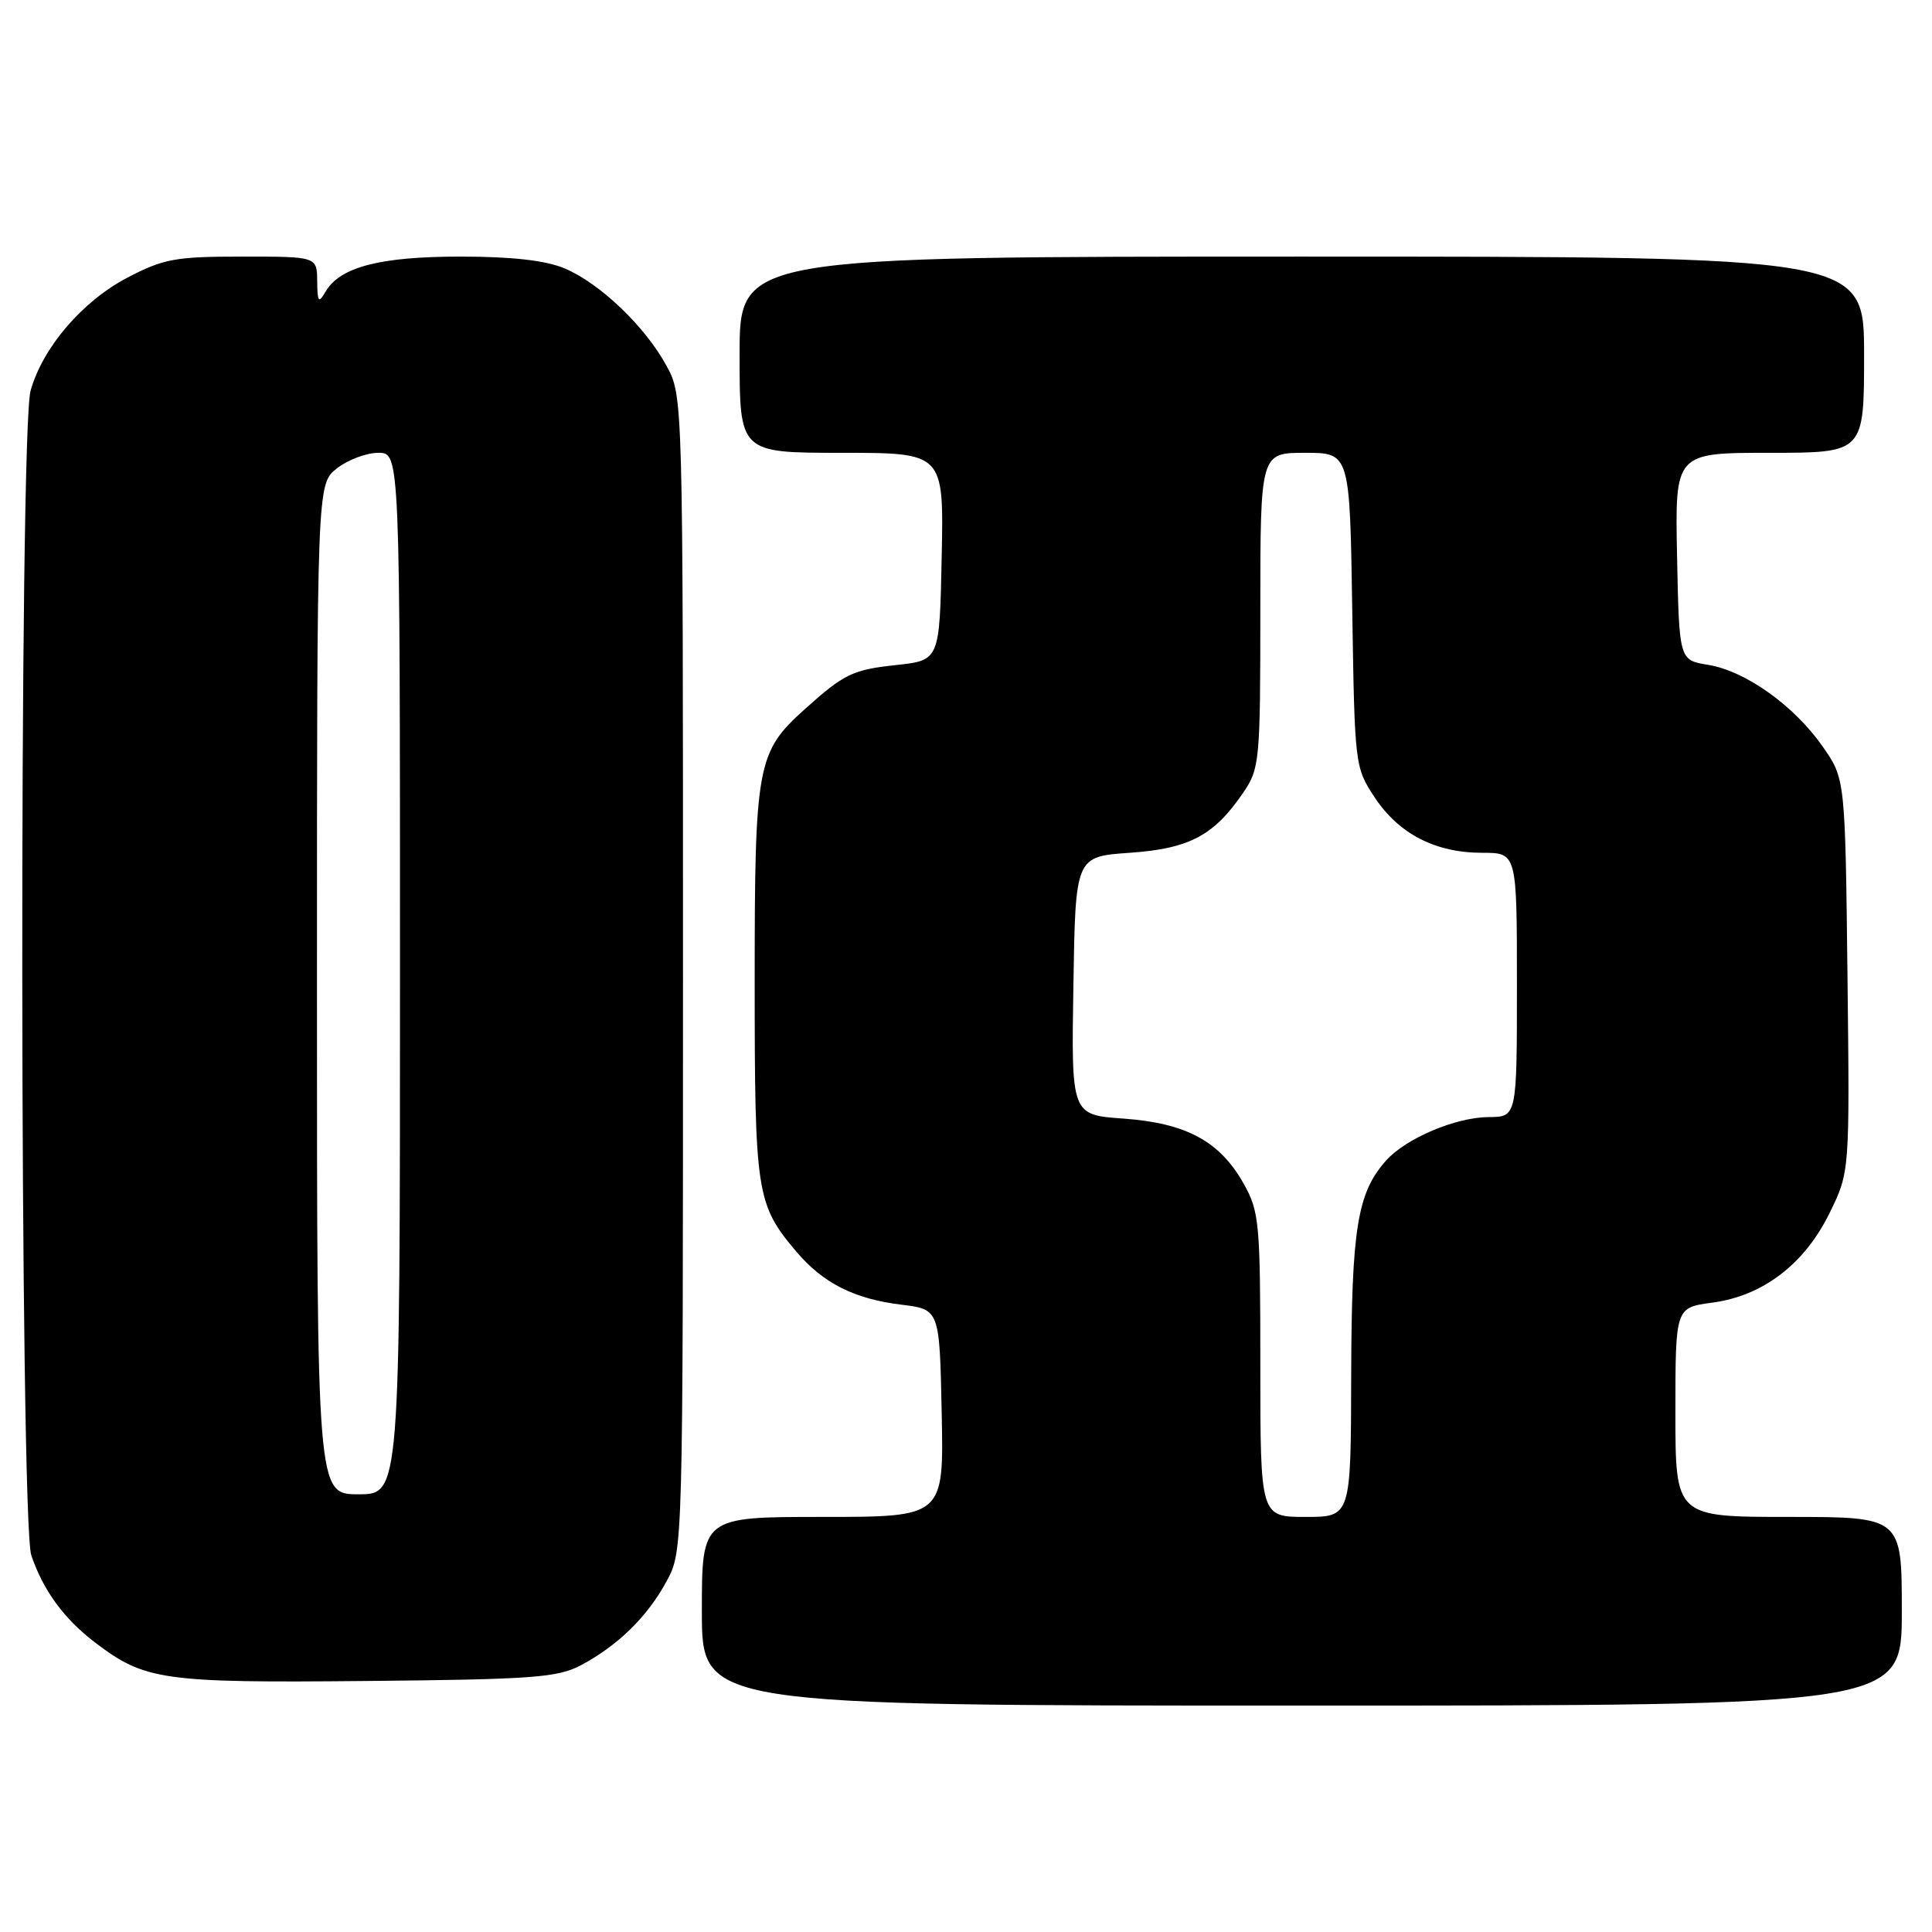 <?xml version="1.0" encoding="UTF-8" standalone="no"?>
<!DOCTYPE svg PUBLIC "-//W3C//DTD SVG 1.1//EN" "http://www.w3.org/Graphics/SVG/1.1/DTD/svg11.dtd" >
<svg xmlns="http://www.w3.org/2000/svg" xmlns:xlink="http://www.w3.org/1999/xlink" version="1.1" viewBox="0 0 256 256">
 <g >
 <path fill="currentColor"
d=" M 252.00 213.50 C 252.00 201.00 252.00 201.00 237.00 201.00 C 222.00 201.00 222.00 201.00 222.00 187.13 C 222.00 173.26 222.00 173.26 226.87 172.61 C 233.60 171.72 239.12 167.50 242.44 160.71 C 245.10 155.28 245.10 155.28 244.80 129.22 C 244.50 103.17 244.50 103.17 241.47 98.86 C 237.66 93.44 231.25 88.89 226.31 88.09 C 222.50 87.47 222.50 87.47 222.22 73.73 C 221.94 60.00 221.94 60.00 234.47 60.00 C 247.00 60.00 247.00 60.00 247.00 47.00 C 247.00 34.00 247.00 34.00 172.50 34.00 C 98.00 34.00 98.00 34.00 98.00 47.00 C 98.00 60.00 98.00 60.00 111.53 60.00 C 125.06 60.00 125.06 60.00 124.78 73.75 C 124.50 87.50 124.50 87.50 118.76 88.12 C 112.99 88.74 111.86 89.28 106.66 93.95 C 100.30 99.66 100.00 101.27 100.00 129.99 C 100.00 158.10 100.22 159.57 105.47 165.79 C 109.04 170.02 113.18 172.12 119.46 172.88 C 124.50 173.50 124.50 173.50 124.78 187.25 C 125.06 201.00 125.06 201.00 109.03 201.00 C 93.00 201.00 93.00 201.00 93.00 213.50 C 93.00 226.00 93.00 226.00 172.50 226.00 C 252.00 226.00 252.00 226.00 252.00 213.50 Z  M 77.00 220.64 C 81.90 218.03 85.82 214.18 88.34 209.50 C 90.50 205.50 90.50 205.47 90.50 129.00 C 90.50 52.50 90.50 52.50 88.33 48.50 C 85.51 43.28 79.45 37.49 74.78 35.55 C 72.26 34.50 67.82 34.00 61.00 34.00 C 50.32 34.00 45.04 35.38 43.13 38.66 C 42.21 40.24 42.06 40.05 42.03 37.25 C 42.00 34.00 42.00 34.00 32.11 34.00 C 23.24 34.00 21.68 34.28 16.88 36.79 C 10.91 39.91 5.63 46.08 4.05 51.78 C 2.52 57.26 2.62 201.59 4.15 206.10 C 5.72 210.73 8.48 214.50 12.57 217.62 C 19.18 222.66 21.51 223.00 48.50 222.74 C 70.69 222.53 73.89 222.29 77.00 220.64 Z  M 167.00 180.89 C 167.00 161.98 166.87 160.54 164.79 156.84 C 161.63 151.22 157.19 148.82 148.88 148.22 C 141.95 147.73 141.95 147.73 142.23 130.61 C 142.50 113.50 142.50 113.50 149.68 113.00 C 157.61 112.45 160.86 110.72 164.75 105.01 C 166.91 101.84 167.00 100.83 167.00 80.85 C 167.00 60.00 167.00 60.00 172.93 60.00 C 178.86 60.00 178.86 60.00 179.18 80.83 C 179.50 101.46 179.53 101.69 182.16 105.67 C 185.37 110.51 190.20 113.00 196.40 113.00 C 201.00 113.00 201.00 113.00 201.00 130.50 C 201.00 148.00 201.00 148.00 197.25 148.02 C 192.86 148.05 186.28 150.84 183.65 153.79 C 179.85 158.07 179.09 162.76 179.04 182.25 C 179.00 201.00 179.00 201.00 173.00 201.00 C 167.00 201.00 167.00 201.00 167.00 180.89 Z  M 42.00 131.07 C 42.00 64.15 42.00 64.15 44.63 62.07 C 46.08 60.93 48.56 60.00 50.13 60.00 C 53.00 60.00 53.00 60.00 53.00 129.00 C 53.00 198.00 53.00 198.00 47.50 198.00 C 42.00 198.00 42.00 198.00 42.00 131.07 Z "/>
</g>
</svg>